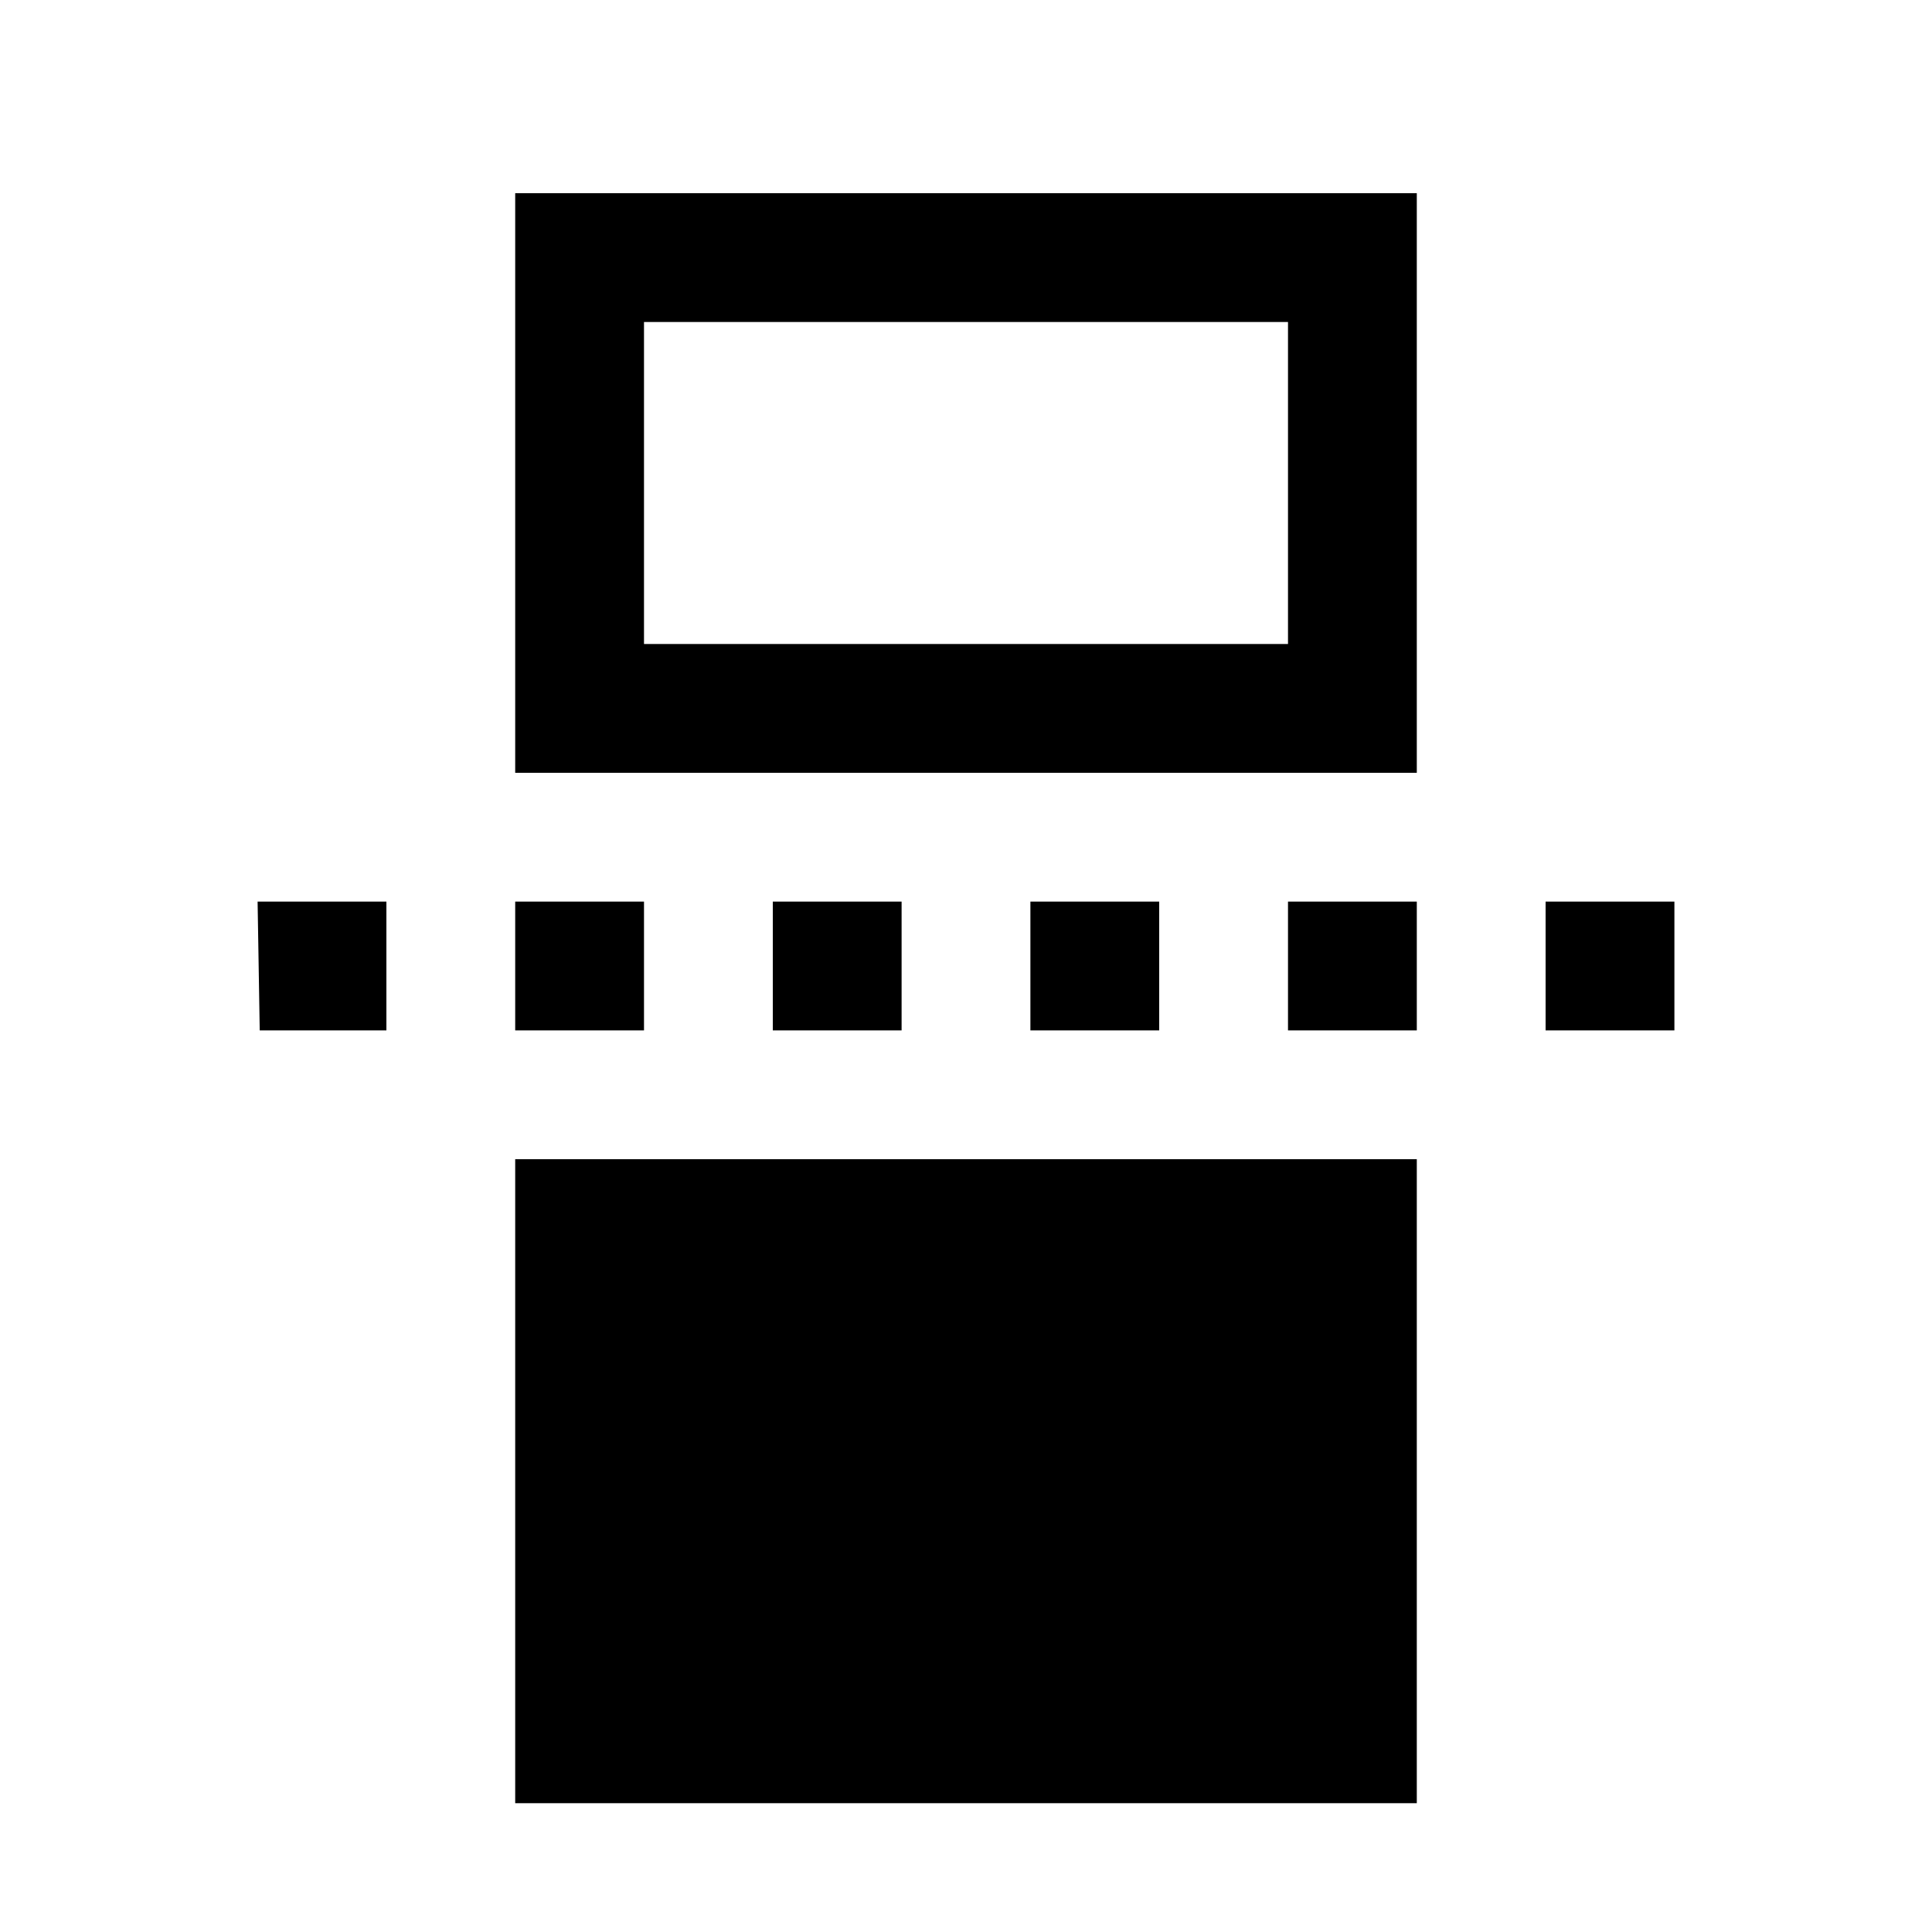 <?xml version="1.0" encoding="utf-8"?>
<!-- Generator: Adobe Illustrator 15.0.0, SVG Export Plug-In . SVG Version: 6.00 Build 0)  -->
<!DOCTYPE svg PUBLIC "-//W3C//DTD SVG 1.1//EN" "http://www.w3.org/Graphics/SVG/1.1/DTD/svg11.dtd">
<svg version="1.1" id="Layer_1" xmlns="http://www.w3.org/2000/svg" xmlns:xlink="http://www.w3.org/1999/xlink" x="0px" y="0px"
	 width="30px" height="30px" viewBox="0 0 30 30" enable-background="new 0 0 30 30" xml:space="preserve">
<g>
	<g>
		<path d="M22,12V3H8v9H22z M20,5v5H10V5H20z"/>
	</g>
	<g>
		<path d="M22,28V18H8v10H22z"/>
	</g>
	<g>
		<polygon points="4,14 6,14 6,16 4.033,16 		"/>
		<rect x="24" y="14" width="2" height="2"/>
		<rect x="20" y="14" width="2" height="2"/>
		<rect x="16" y="14" width="2" height="2"/>
		<rect x="12" y="14" width="2" height="2"/>
		<rect x="8" y="14" width="2" height="2"/>
	</g>
</g>
</svg>
